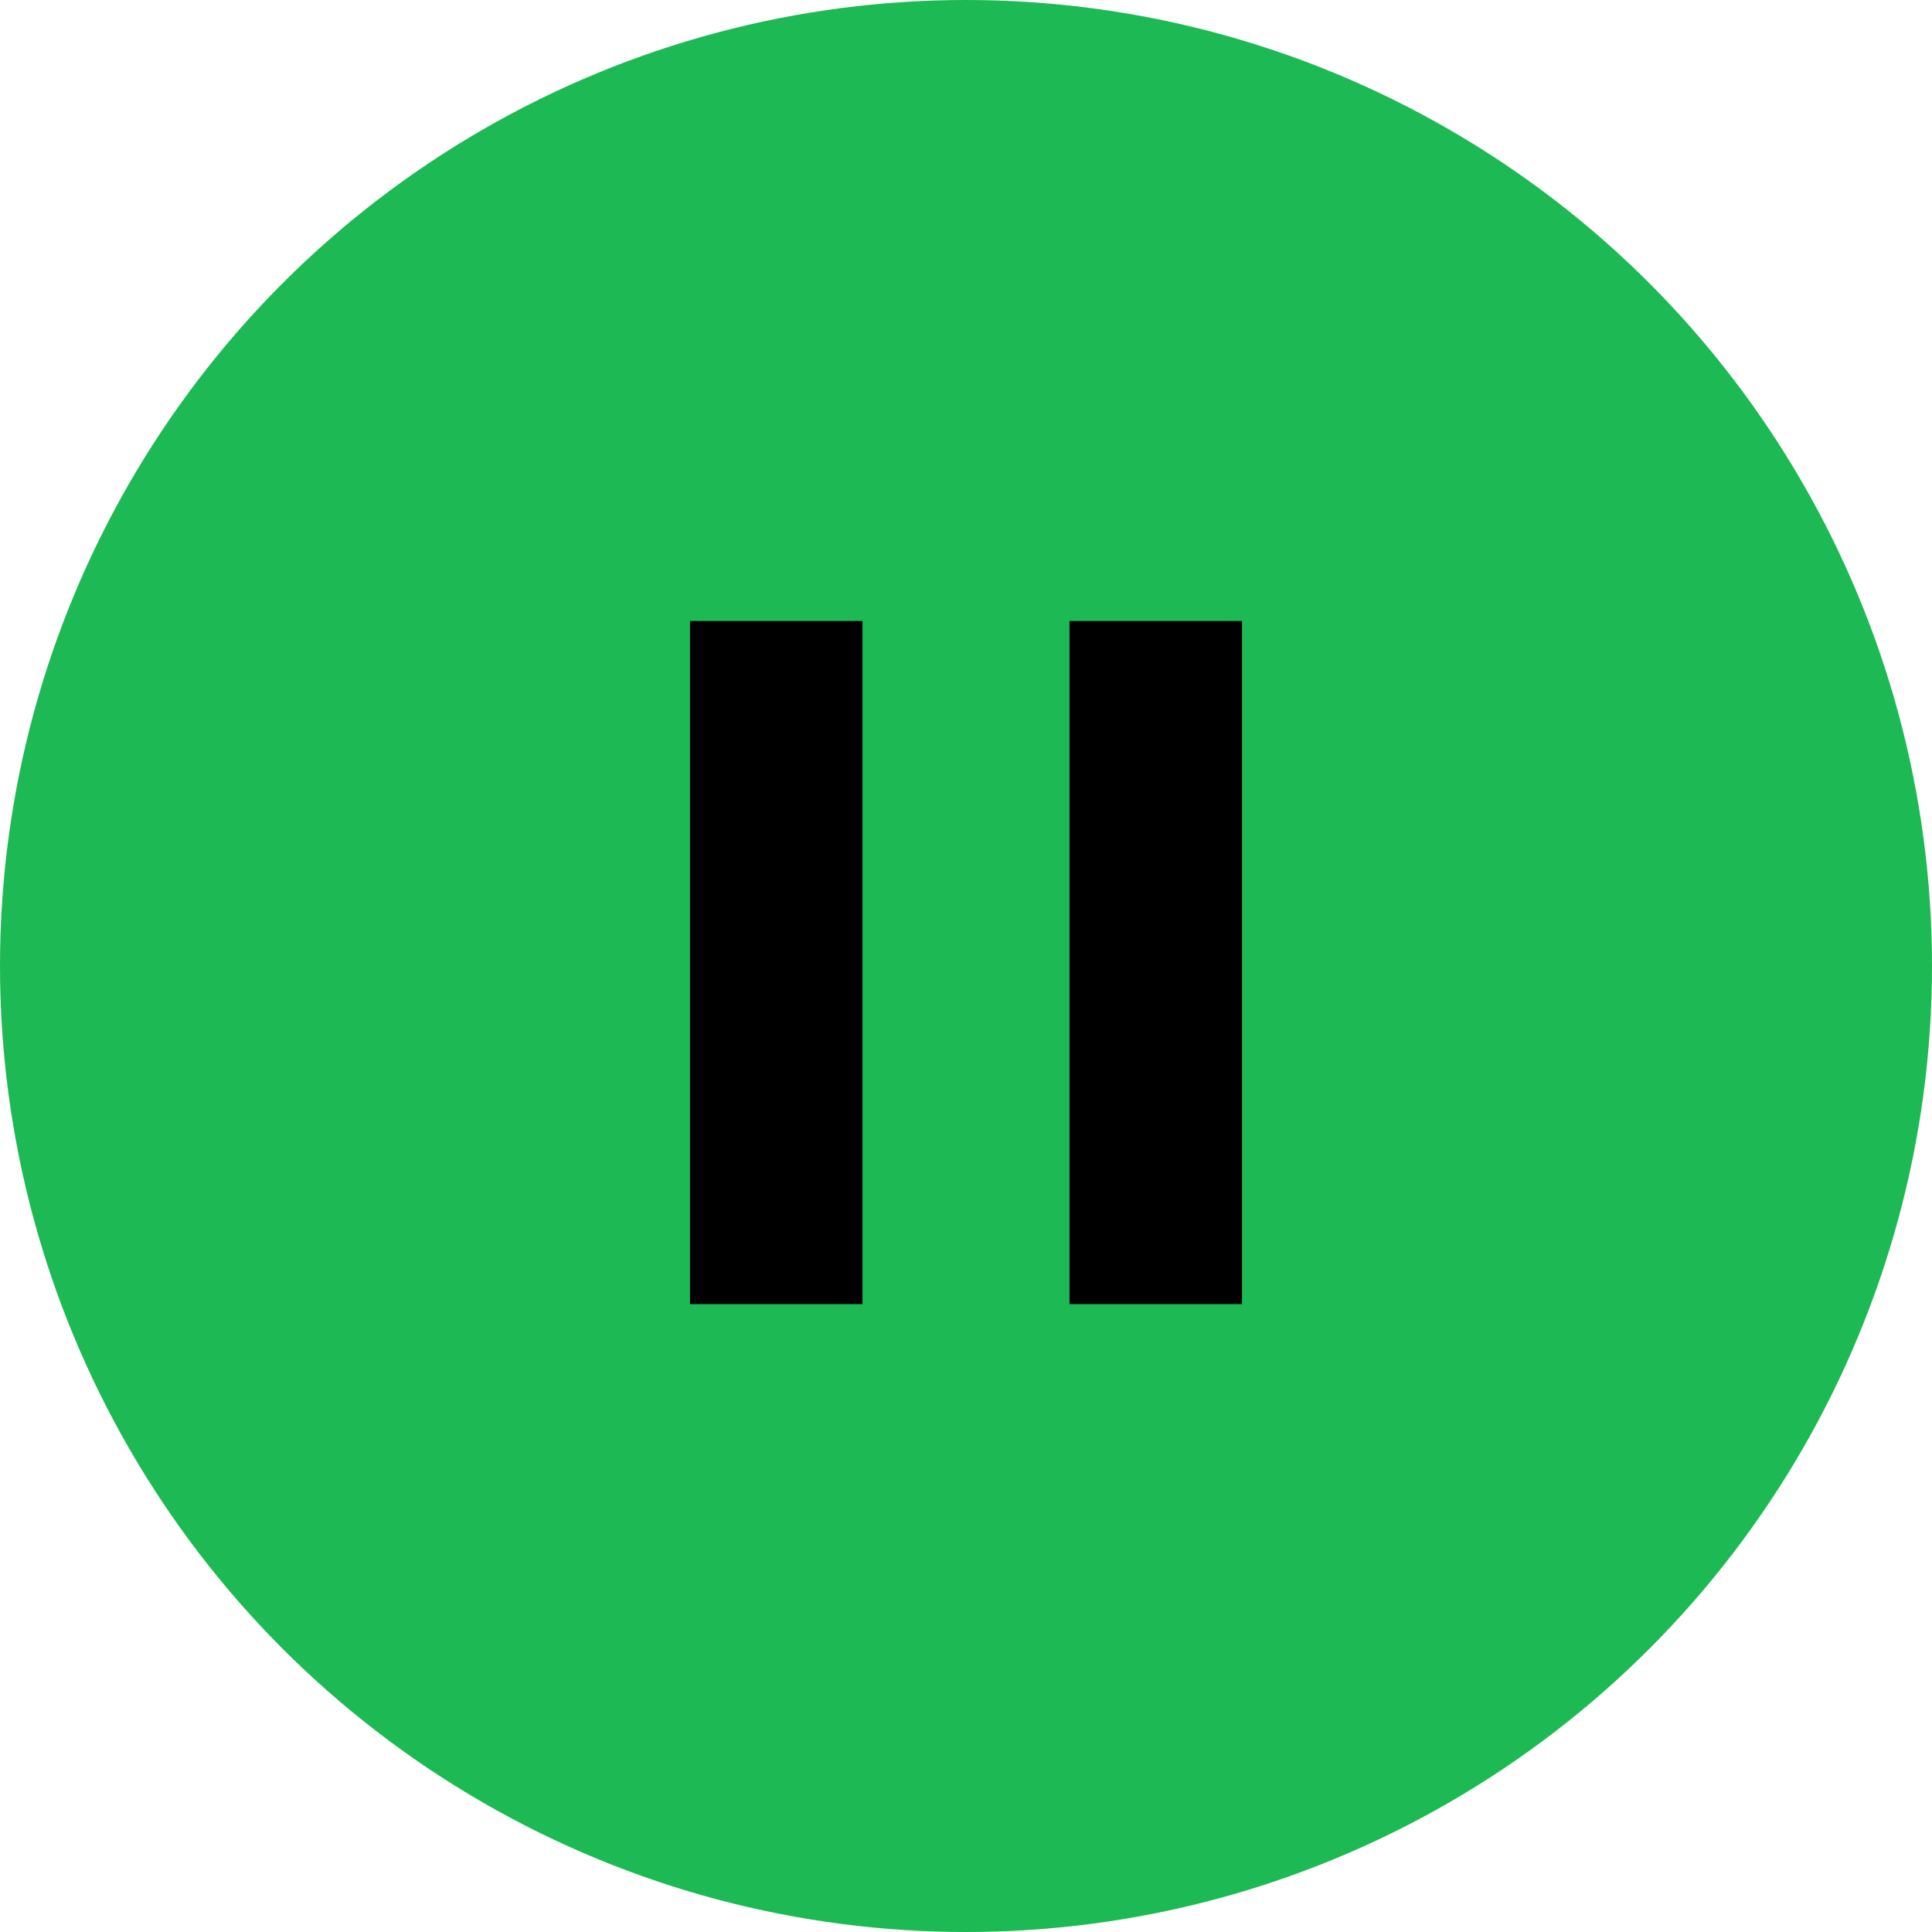 <svg width="56" height="56" viewBox="0 0 56 56" fill="none" xmlns="http://www.w3.org/2000/svg">
<circle cx="28" cy="28" r="28" fill="#1DB954"/>
<rect x="20" y="18" width="5" height="19.8" fill="black"/>
<rect x="31" y="18" width="5" height="19.8" fill="black"/>
</svg>
